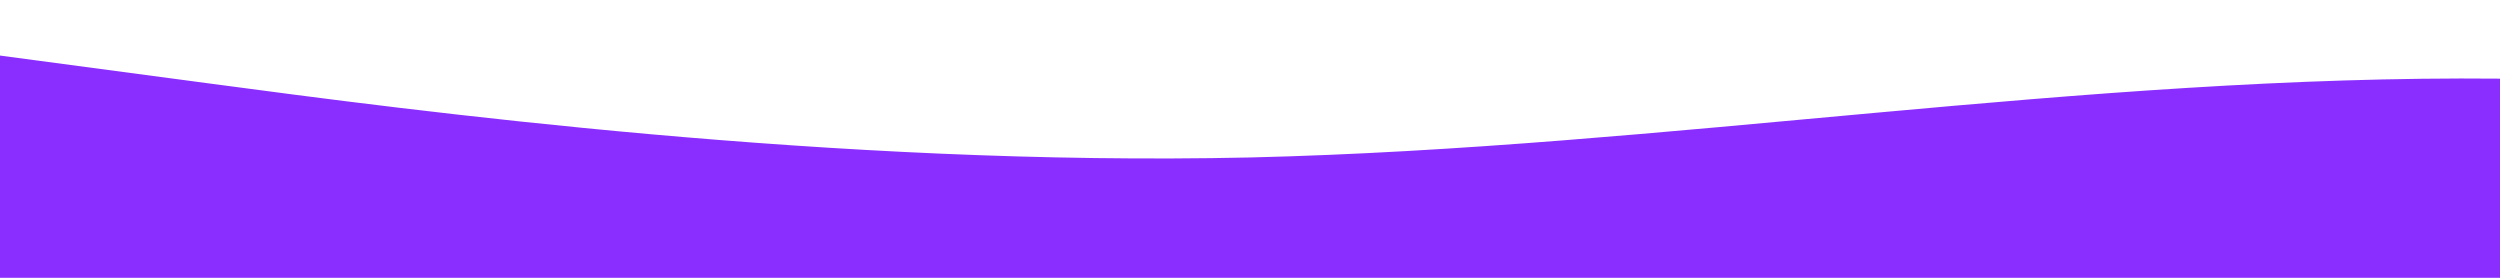 <?xml version="1.0" standalone="no"?>
<svg xmlns:xlink="http://www.w3.org/1999/xlink" id="wave" style="transform:rotate(0deg); transition: 0.3s" viewBox="0 0 1440 160" version="1.1" xmlns="http://www.w3.org/2000/svg"><defs><linearGradient id="sw-gradient-0" x1="0" x2="0" y1="1" y2="0"><stop stop-color="rgba(138, 46, 255, 1)" offset="0%"/><stop stop-color="rgba(138, 46, 255, 1)" offset="100%"/></linearGradient></defs><path style="transform:translate(0, 0px); opacity:1" fill="url(#sw-gradient-0)" d="M0,32L120,48C240,64,480,96,720,90.7C960,85,1200,43,1440,45.3C1680,48,1920,96,2160,120C2400,144,2640,144,2880,125.3C3120,107,3360,69,3600,64C3840,59,4080,85,4320,82.7C4560,80,4800,48,5040,45.3C5280,43,5520,69,5760,82.7C6000,96,6240,96,6480,88C6720,80,6960,64,7200,53.3C7440,43,7680,37,7920,50.7C8160,64,8400,96,8640,109.3C8880,123,9120,117,9360,106.7C9600,96,9840,80,10080,64C10320,48,10560,32,10800,24C11040,16,11280,16,11520,18.7C11760,21,12000,27,12240,26.7C12480,27,12720,21,12960,34.7C13200,48,13440,80,13680,88C13920,96,14160,80,14400,64C14640,48,14880,32,15120,29.3C15360,27,15600,37,15840,50.7C16080,64,16320,80,16560,90.7C16800,101,17040,107,17160,109.3L17280,112L17280,160L17160,160C17040,160,16800,160,16560,160C16320,160,16080,160,15840,160C15600,160,15360,160,15120,160C14880,160,14640,160,14400,160C14160,160,13920,160,13680,160C13440,160,13200,160,12960,160C12720,160,12480,160,12240,160C12000,160,11760,160,11520,160C11280,160,11040,160,10800,160C10560,160,10320,160,10080,160C9840,160,9600,160,9360,160C9120,160,8880,160,8640,160C8400,160,8160,160,7920,160C7680,160,7440,160,7200,160C6960,160,6720,160,6480,160C6240,160,6000,160,5760,160C5520,160,5280,160,5040,160C4800,160,4560,160,4320,160C4080,160,3840,160,3600,160C3360,160,3120,160,2880,160C2640,160,2400,160,2160,160C1920,160,1680,160,1440,160C1200,160,960,160,720,160C480,160,240,160,120,160L0,160Z"/></svg>
